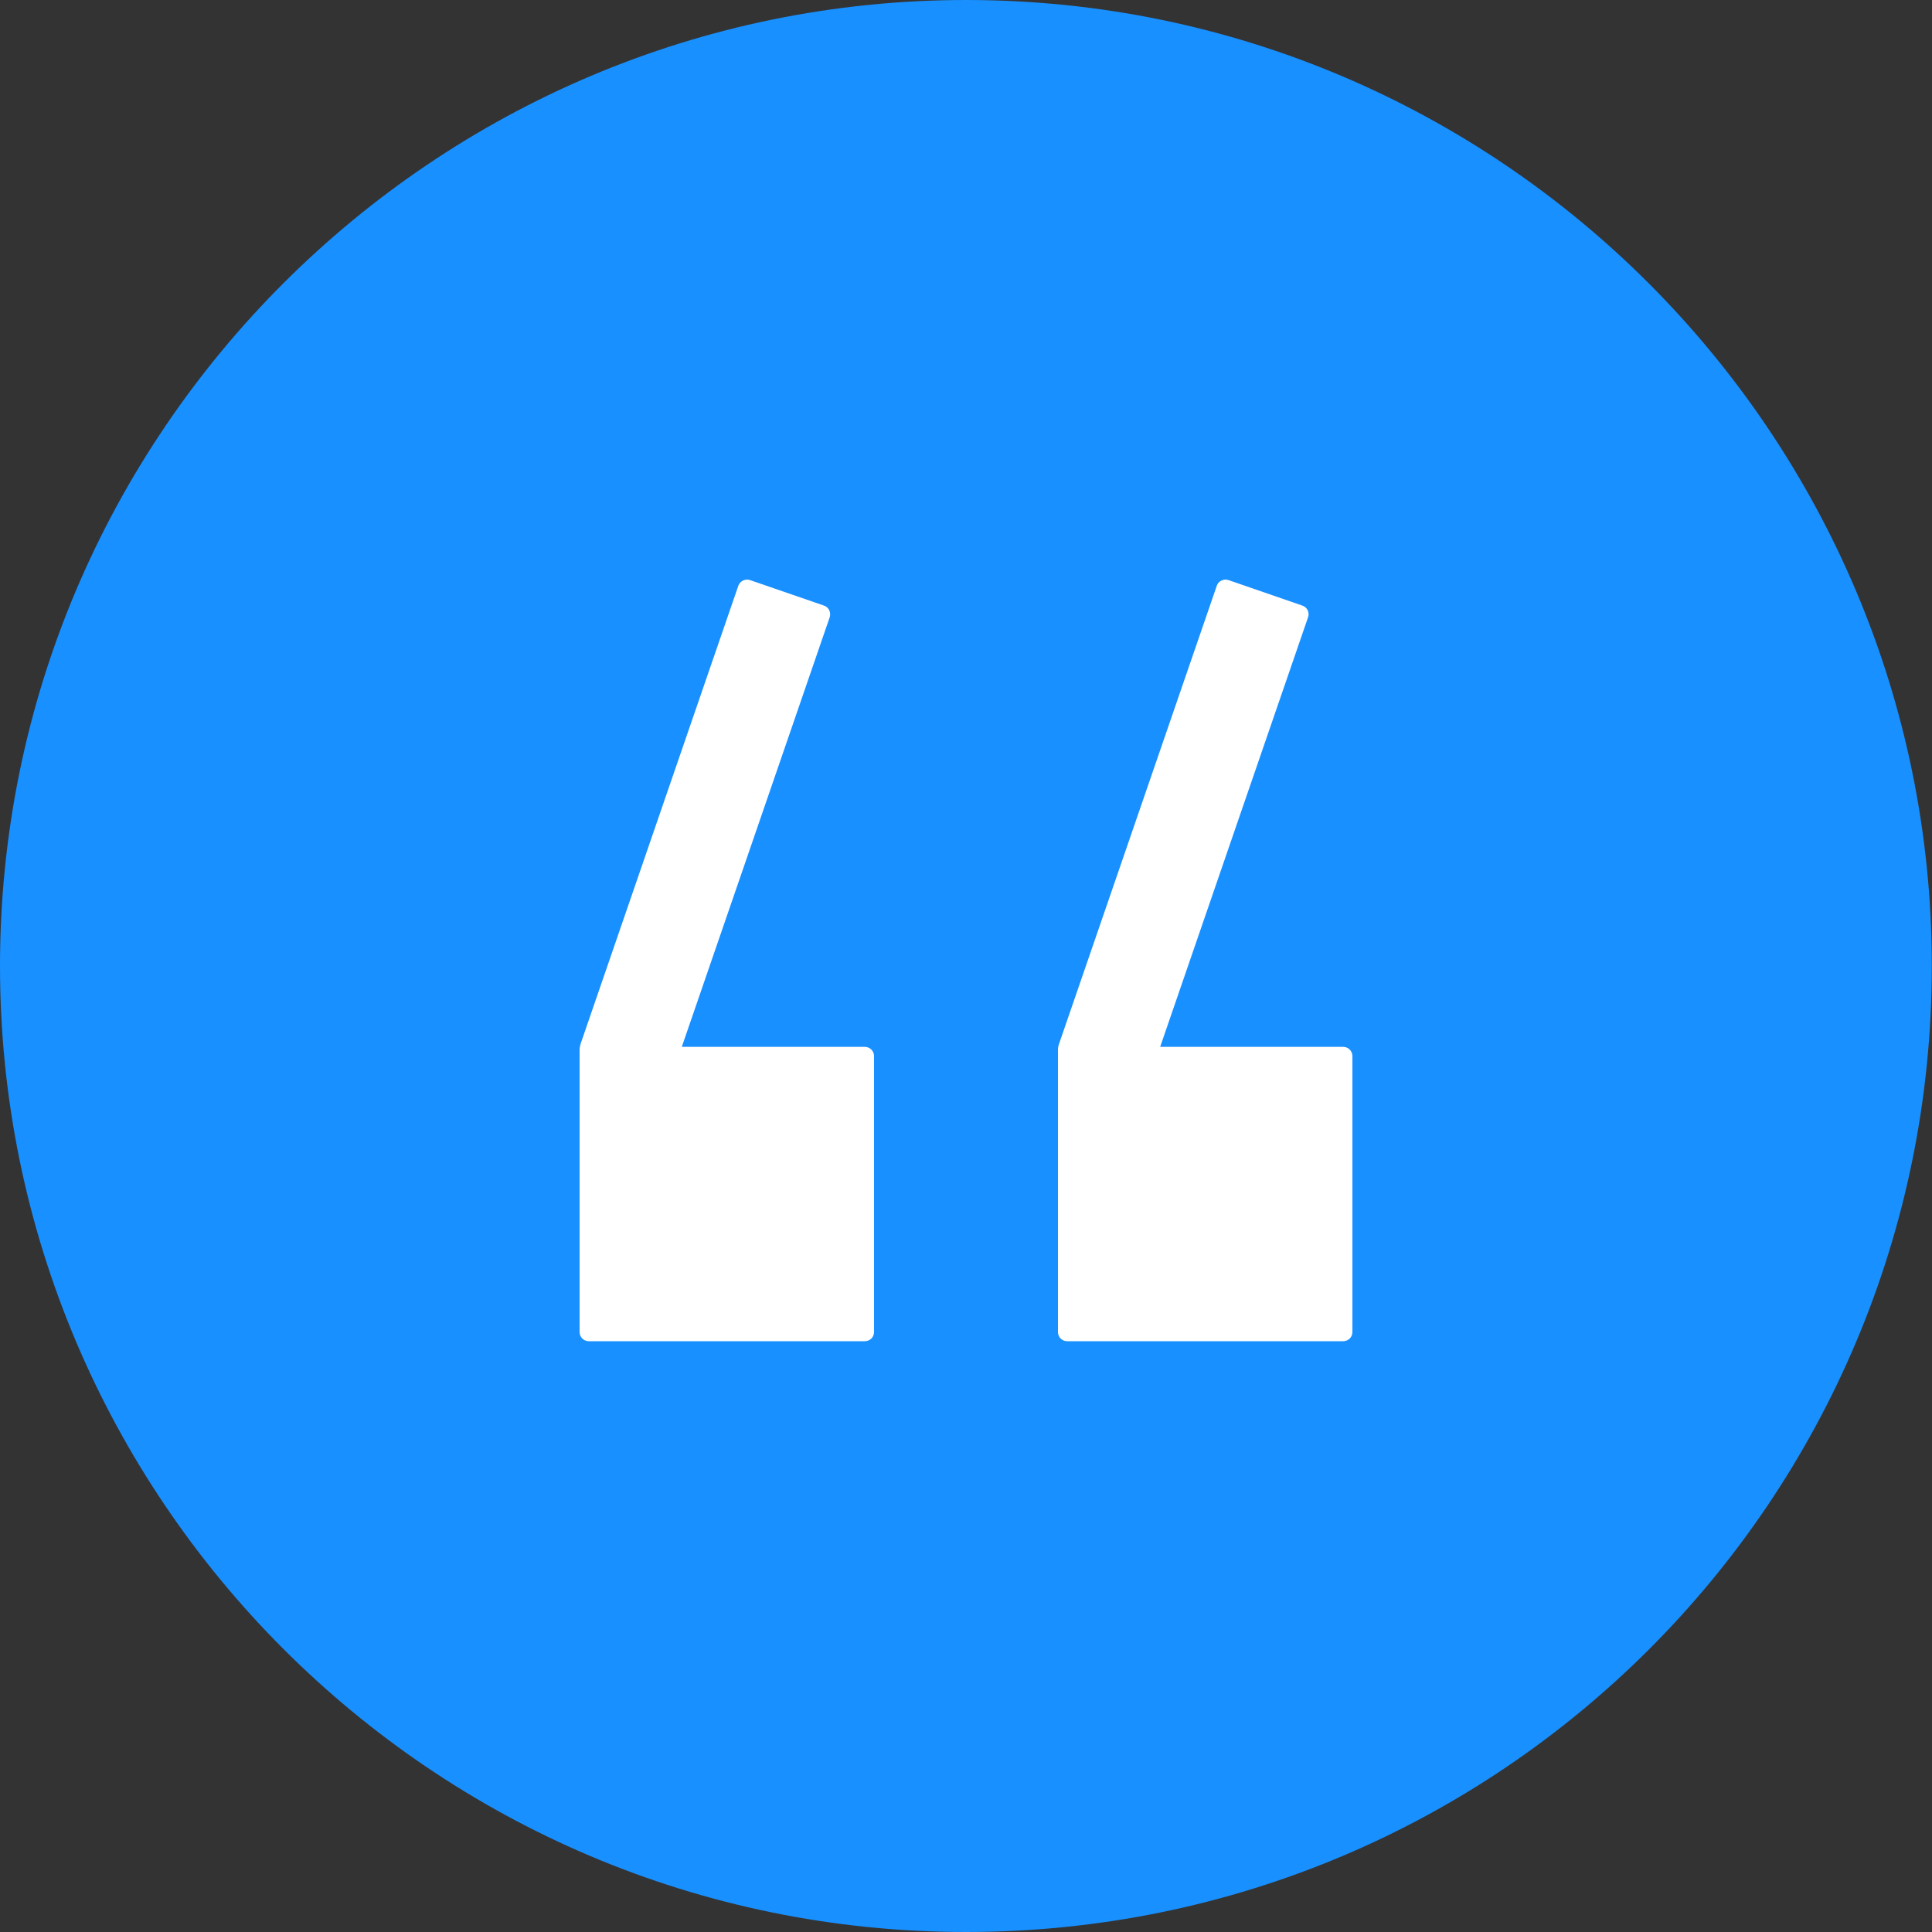 <svg width="20" height="20" viewBox="0 0 20 20" fill="none" xmlns="http://www.w3.org/2000/svg">
<rect x="0" y="0" width="20" height="20" fill="#333333" stroke="none"/>
<path d="M10.001 0C4.502 0 0 4.473 0 10.001C0 15.5 4.471 20 9.999 20C15.527 20 19.998 15.529 19.998 10.001C20 4.502 15.529 0 10.001 0Z" fill="#1890FF"/>
<path d="M7.764 6.005L8.53 6.269C8.554 6.277 8.573 6.294 8.584 6.317C8.595 6.34 8.597 6.366 8.589 6.39L7.058 10.837H8.952C8.978 10.837 9.002 10.847 9.02 10.865C9.038 10.883 9.048 10.907 9.048 10.932V13.789C9.048 13.815 9.038 13.839 9.02 13.857C9.002 13.874 8.978 13.884 8.952 13.884H6.095C6.07 13.884 6.046 13.874 6.028 13.857C6.01 13.839 6 13.815 6 13.789V10.869C6 10.848 6.004 10.827 6.01 10.807L7.643 6.064C7.647 6.052 7.654 6.042 7.662 6.032C7.67 6.023 7.68 6.015 7.692 6.01C7.703 6.004 7.715 6.001 7.728 6C7.74 5.999 7.753 6.001 7.764 6.005H7.764ZM12.717 6.005L13.482 6.269C13.506 6.277 13.526 6.294 13.537 6.317C13.548 6.34 13.55 6.366 13.541 6.39L12.01 10.837H13.905C13.93 10.837 13.954 10.847 13.972 10.865C13.99 10.883 14 10.907 14 10.932V13.789C14 13.815 13.99 13.839 13.972 13.857C13.954 13.874 13.93 13.884 13.905 13.884H11.048C11.022 13.884 10.998 13.874 10.98 13.857C10.962 13.839 10.952 13.815 10.952 13.789V10.869C10.952 10.848 10.956 10.827 10.963 10.807L12.596 6.064C12.6 6.052 12.606 6.042 12.614 6.032C12.623 6.023 12.633 6.015 12.644 6.01C12.655 6.004 12.668 6.001 12.68 6C12.692 5.999 12.705 6.001 12.717 6.005H12.717Z" fill="white"/>
</svg>

